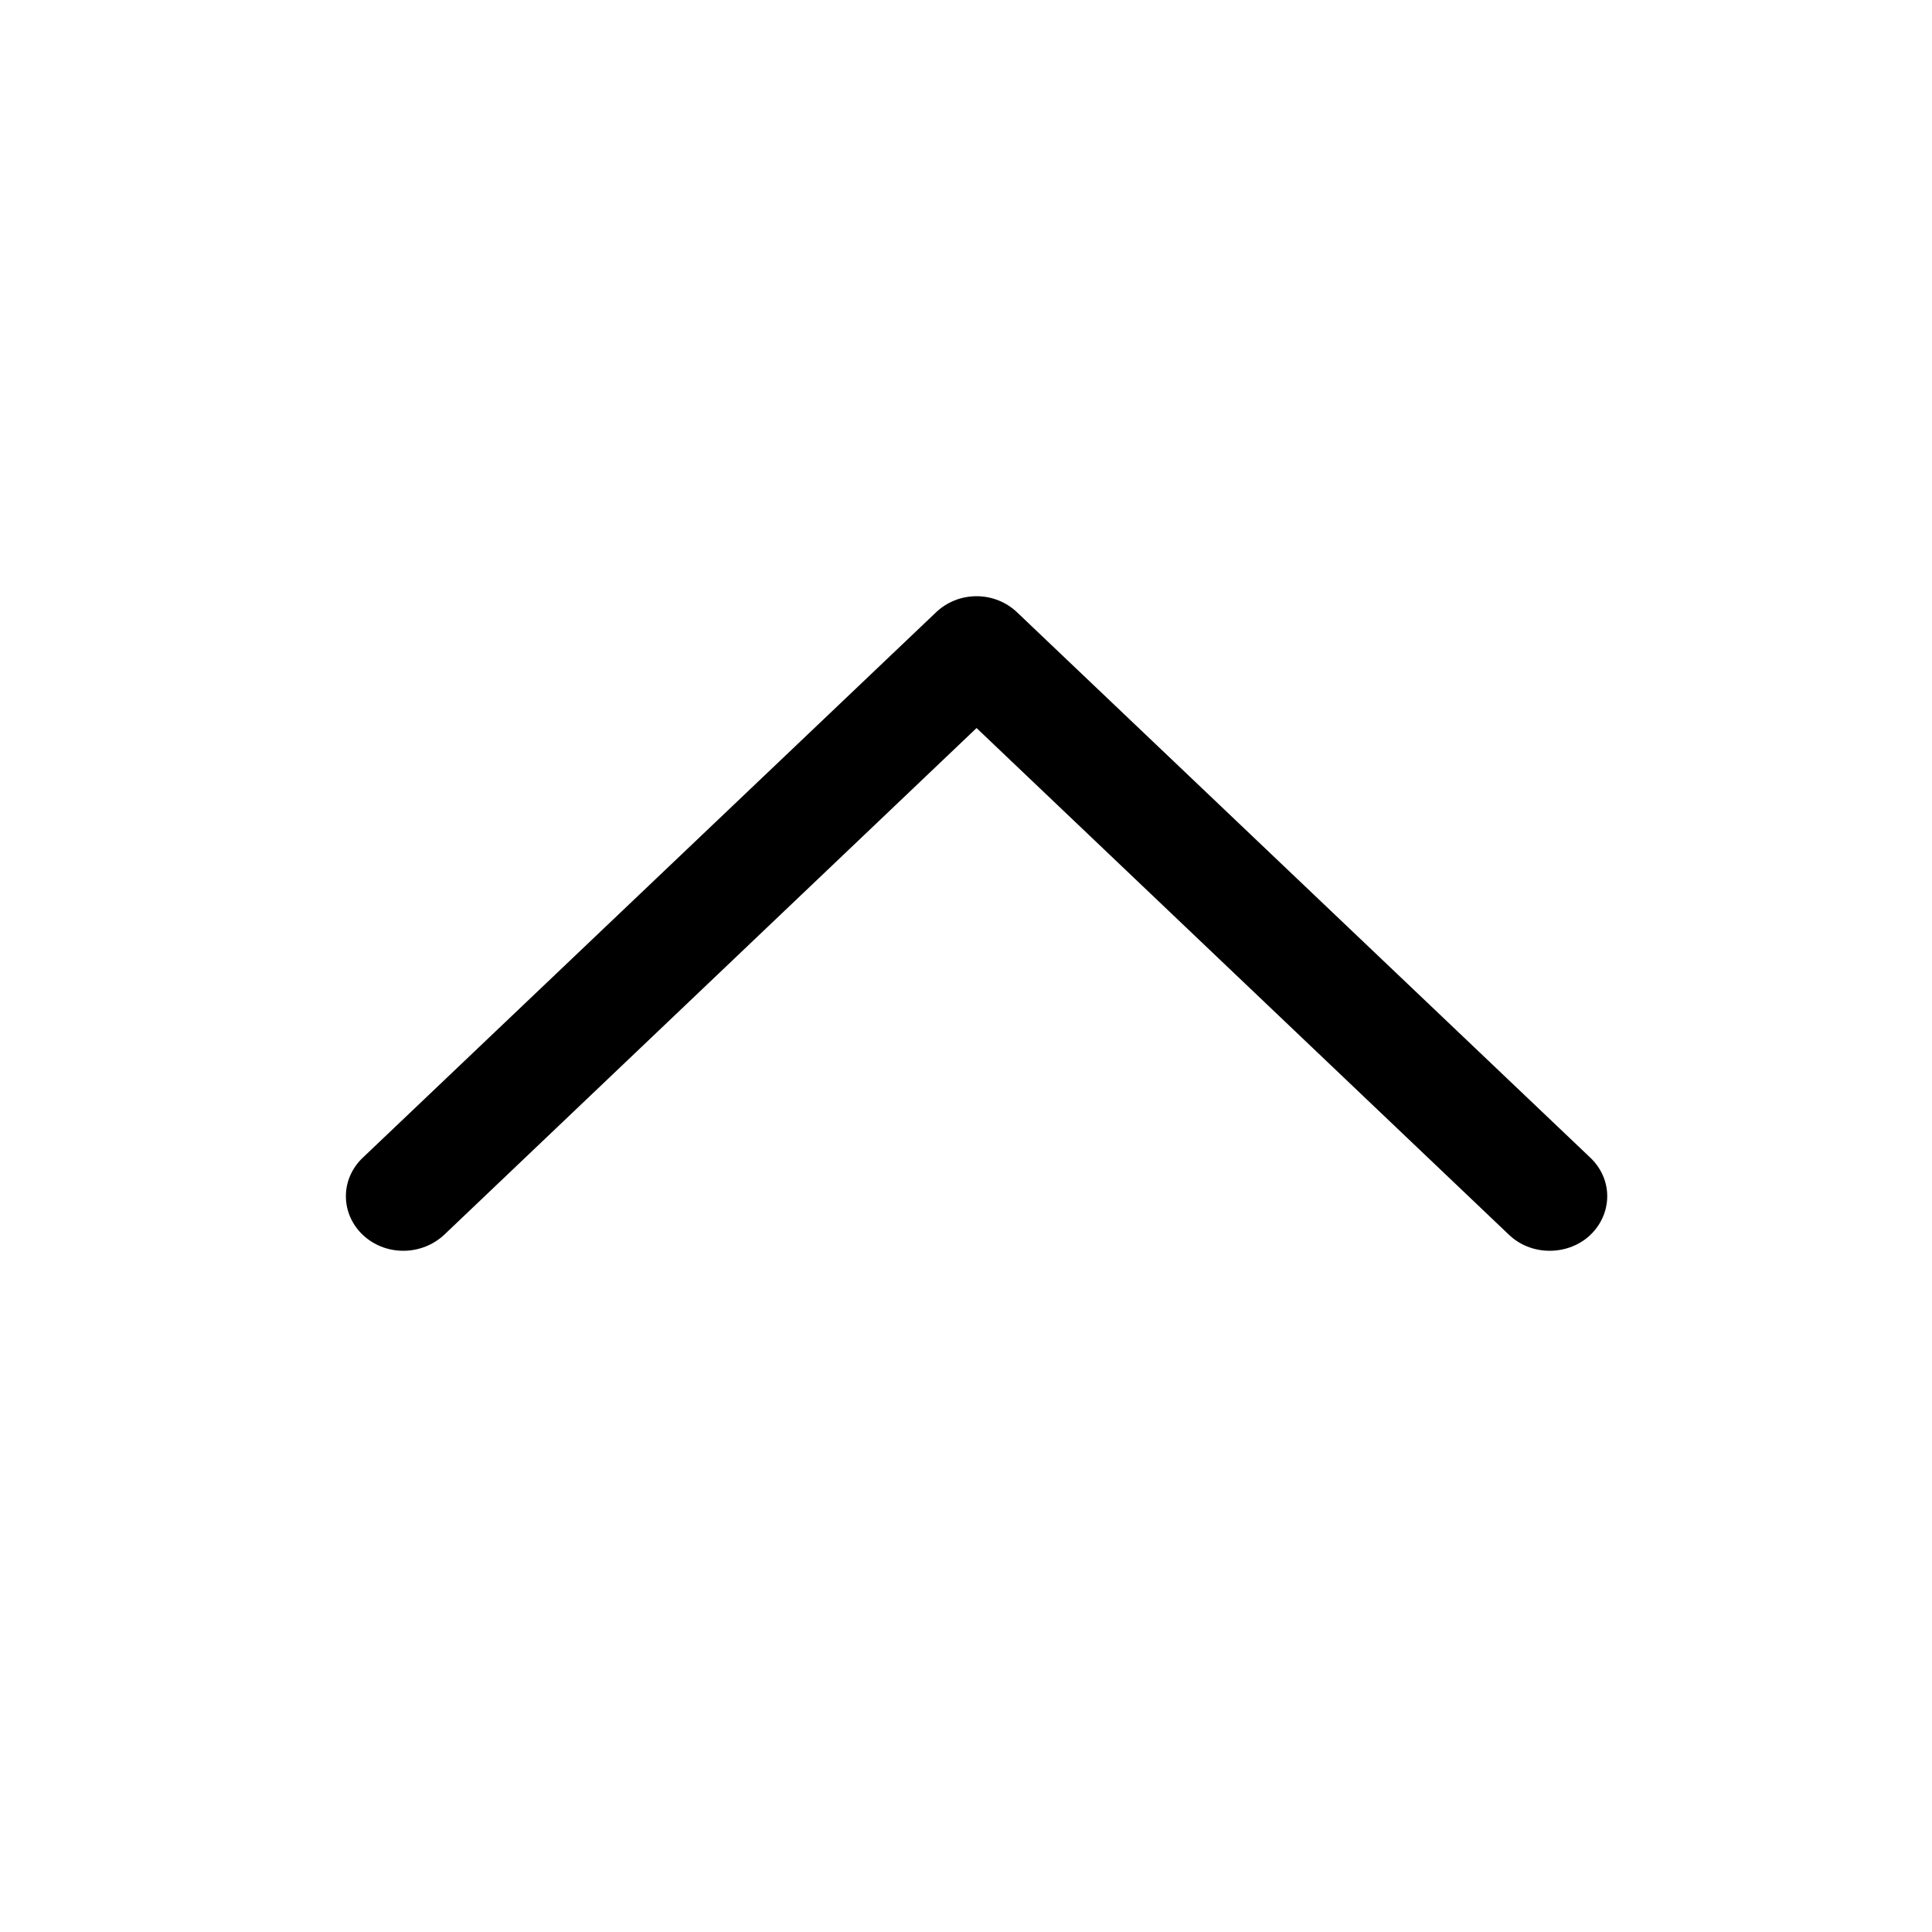 <svg xmlns="http://www.w3.org/2000/svg" xmlns:xlink="http://www.w3.org/1999/xlink" width="40" zoomAndPan="magnify" viewBox="0 0 30 30" height="40" preserveAspectRatio="xMidYMid meet" version="1.0"><defs><clipPath id="id1"><path d="M 5.367 9.262 L 24.961 9.262 L 24.961 19.422 L 5.367 19.422 Z M 5.367 9.262 " clip-rule="nonzero"/></clipPath></defs><g clip-path="url(#id1)"><path fill="#000000" d="M 24.695 19.176 C 24.535 19.328 24.312 19.422 24.062 19.422 C 23.816 19.422 23.594 19.328 23.434 19.176 L 15.164 11.305 L 6.895 19.176 C 6.73 19.328 6.508 19.422 6.262 19.422 C 5.77 19.422 5.371 19.043 5.371 18.574 C 5.371 18.34 5.473 18.129 5.633 17.977 L 14.535 9.508 C 14.695 9.355 14.918 9.258 15.164 9.258 C 15.41 9.258 15.633 9.355 15.793 9.508 L 24.695 17.977 C 24.855 18.129 24.957 18.34 24.957 18.574 C 24.957 18.809 24.855 19.023 24.695 19.176 Z M 24.695 19.176 " fill-opacity="1" fill-rule="nonzero"/></g></svg>